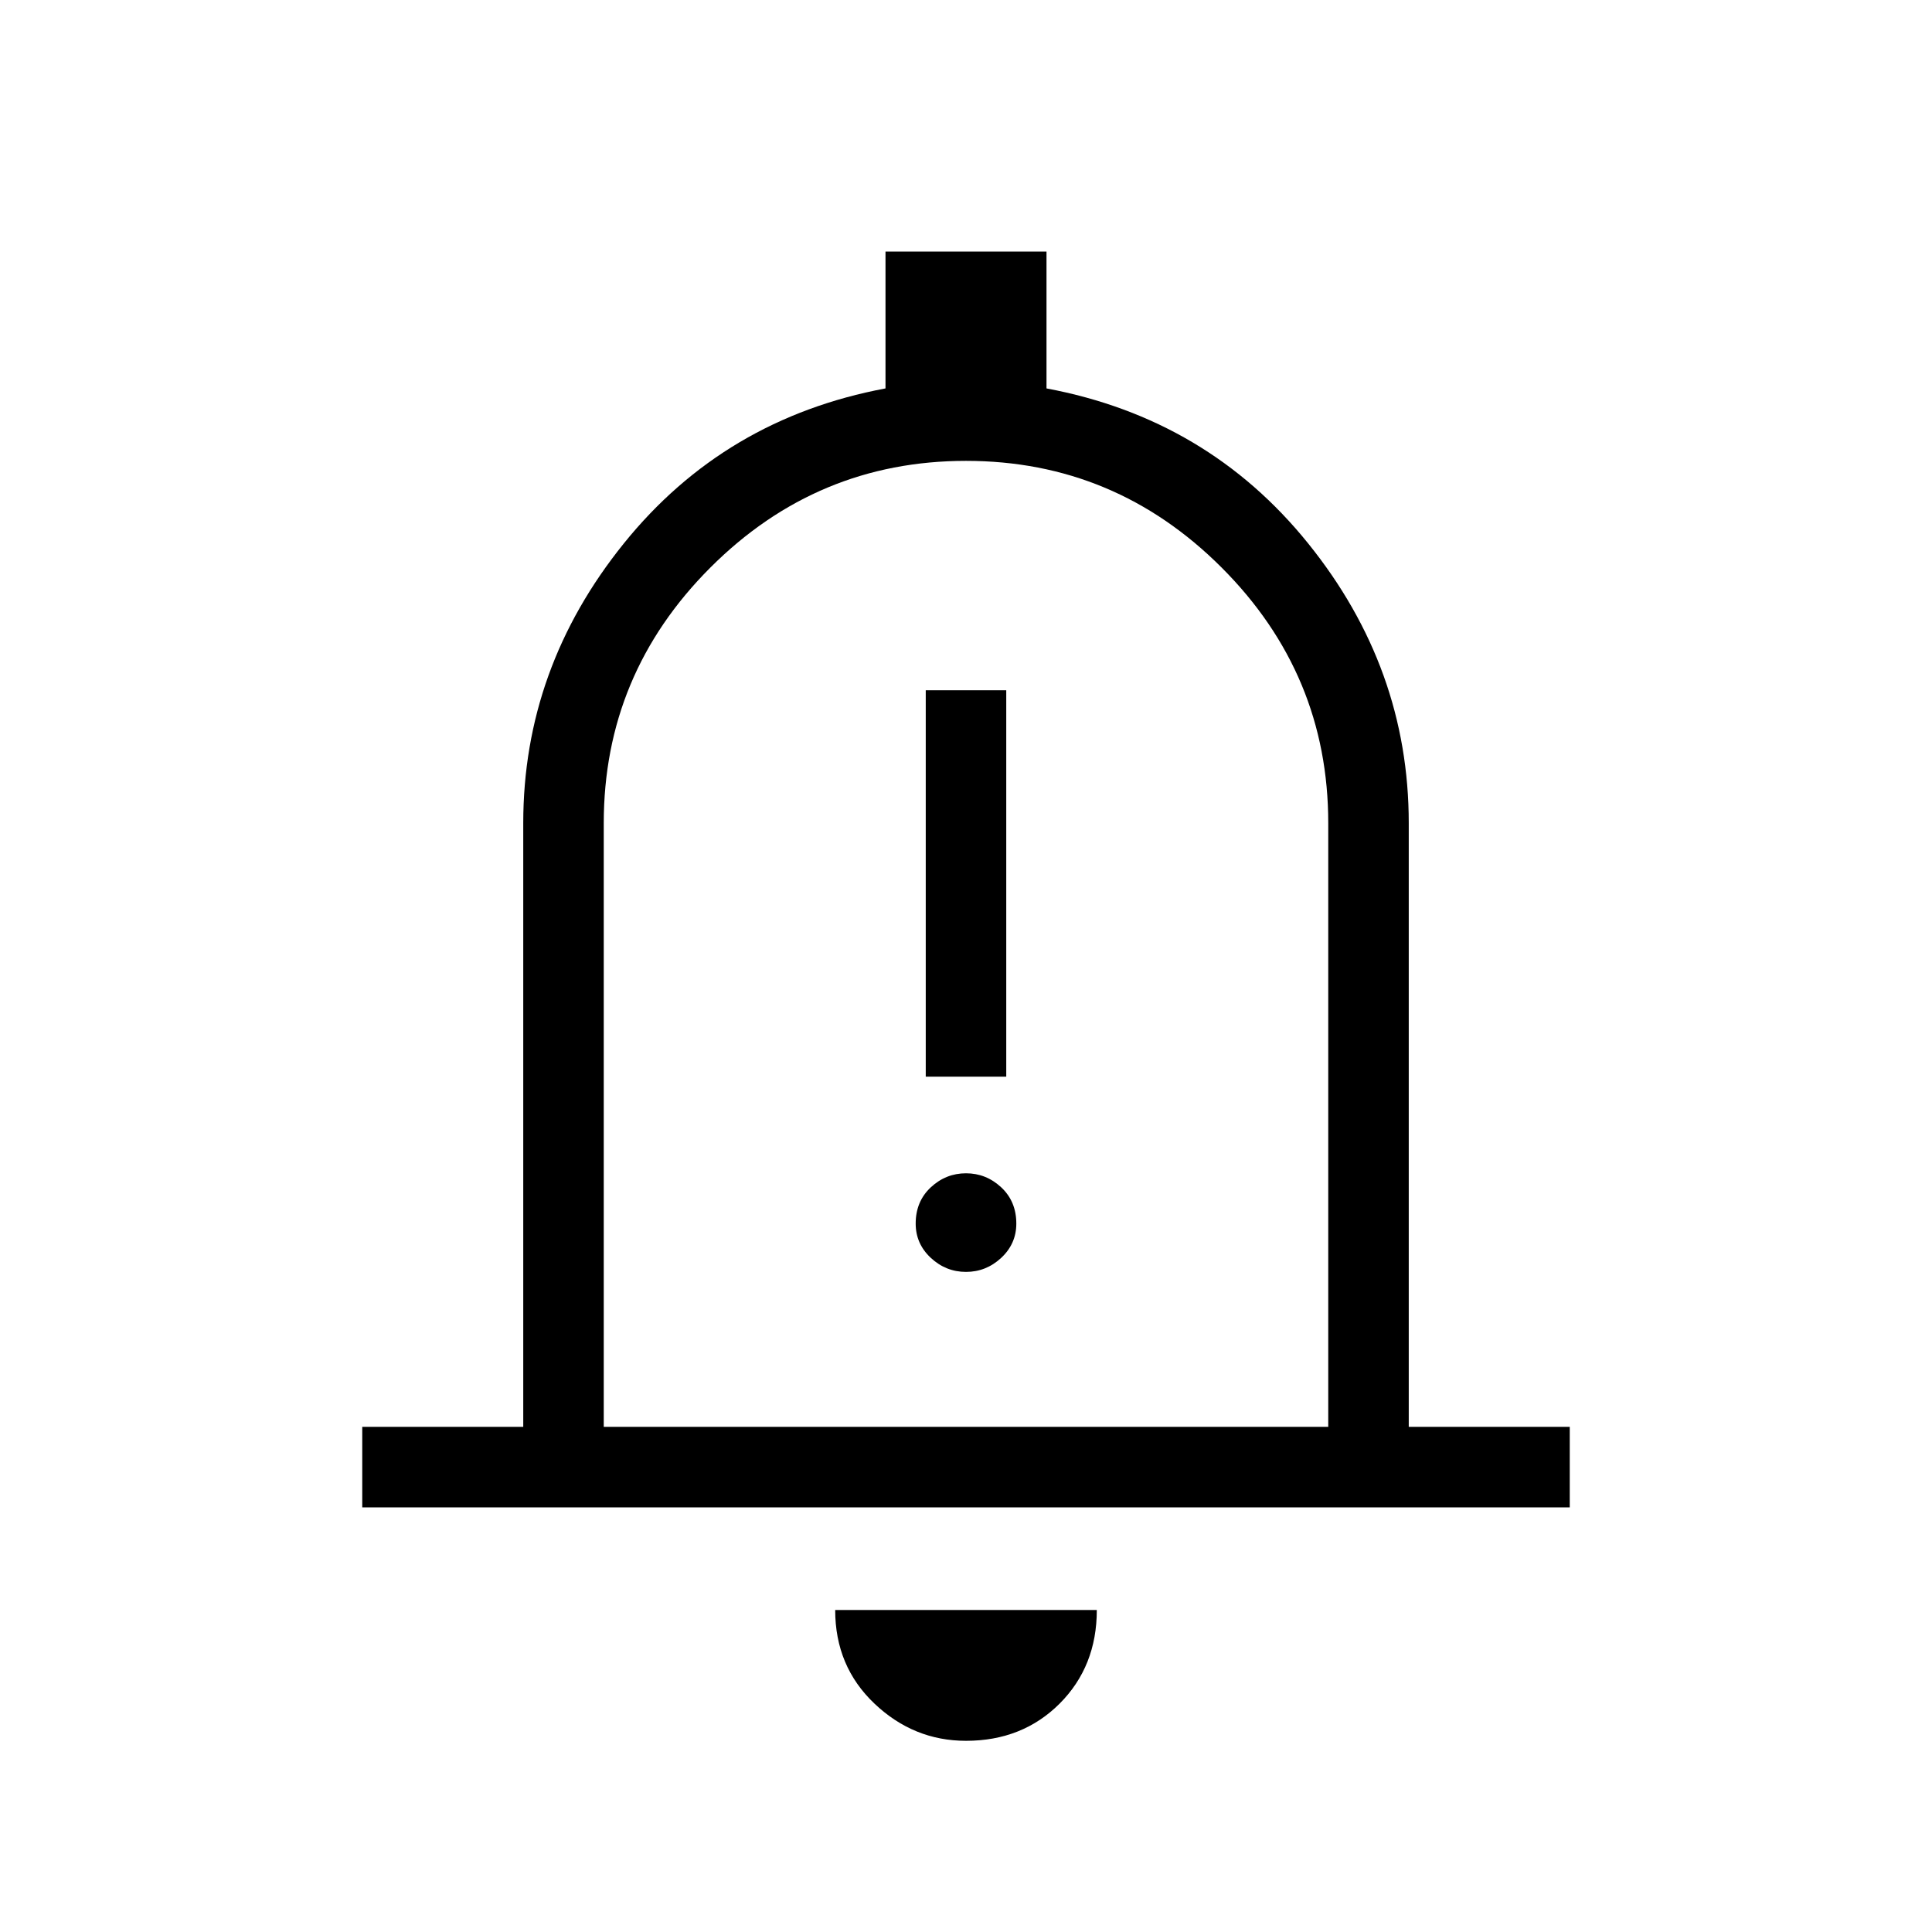 <svg xmlns="http://www.w3.org/2000/svg" height="24" width="24"><path d="M11.5 13.375H12.5V8.575H11.5ZM12 15.8Q12.25 15.8 12.438 15.625Q12.625 15.45 12.625 15.2Q12.625 14.925 12.438 14.75Q12.25 14.575 12 14.575Q11.75 14.575 11.562 14.75Q11.375 14.925 11.375 15.2Q11.375 15.45 11.562 15.625Q11.75 15.8 12 15.8ZM4.5 18.725V17.725H6.5V10.225Q6.5 8.3 7.75 6.75Q9 5.2 11 4.825V3.125H13V4.825Q15 5.2 16.25 6.75Q17.5 8.3 17.5 10.225V17.725H19.5V18.725ZM12 11.725Q12 11.725 12 11.725Q12 11.725 12 11.725Q12 11.725 12 11.725Q12 11.725 12 11.725ZM12 21.625Q11.35 21.625 10.863 21.163Q10.375 20.7 10.375 20H13.625Q13.625 20.7 13.163 21.163Q12.7 21.625 12 21.625ZM7.5 17.725H16.5V10.225Q16.5 8.375 15.175 7.05Q13.85 5.725 12 5.725Q10.15 5.725 8.825 7.05Q7.5 8.375 7.5 10.225Z"/></svg>